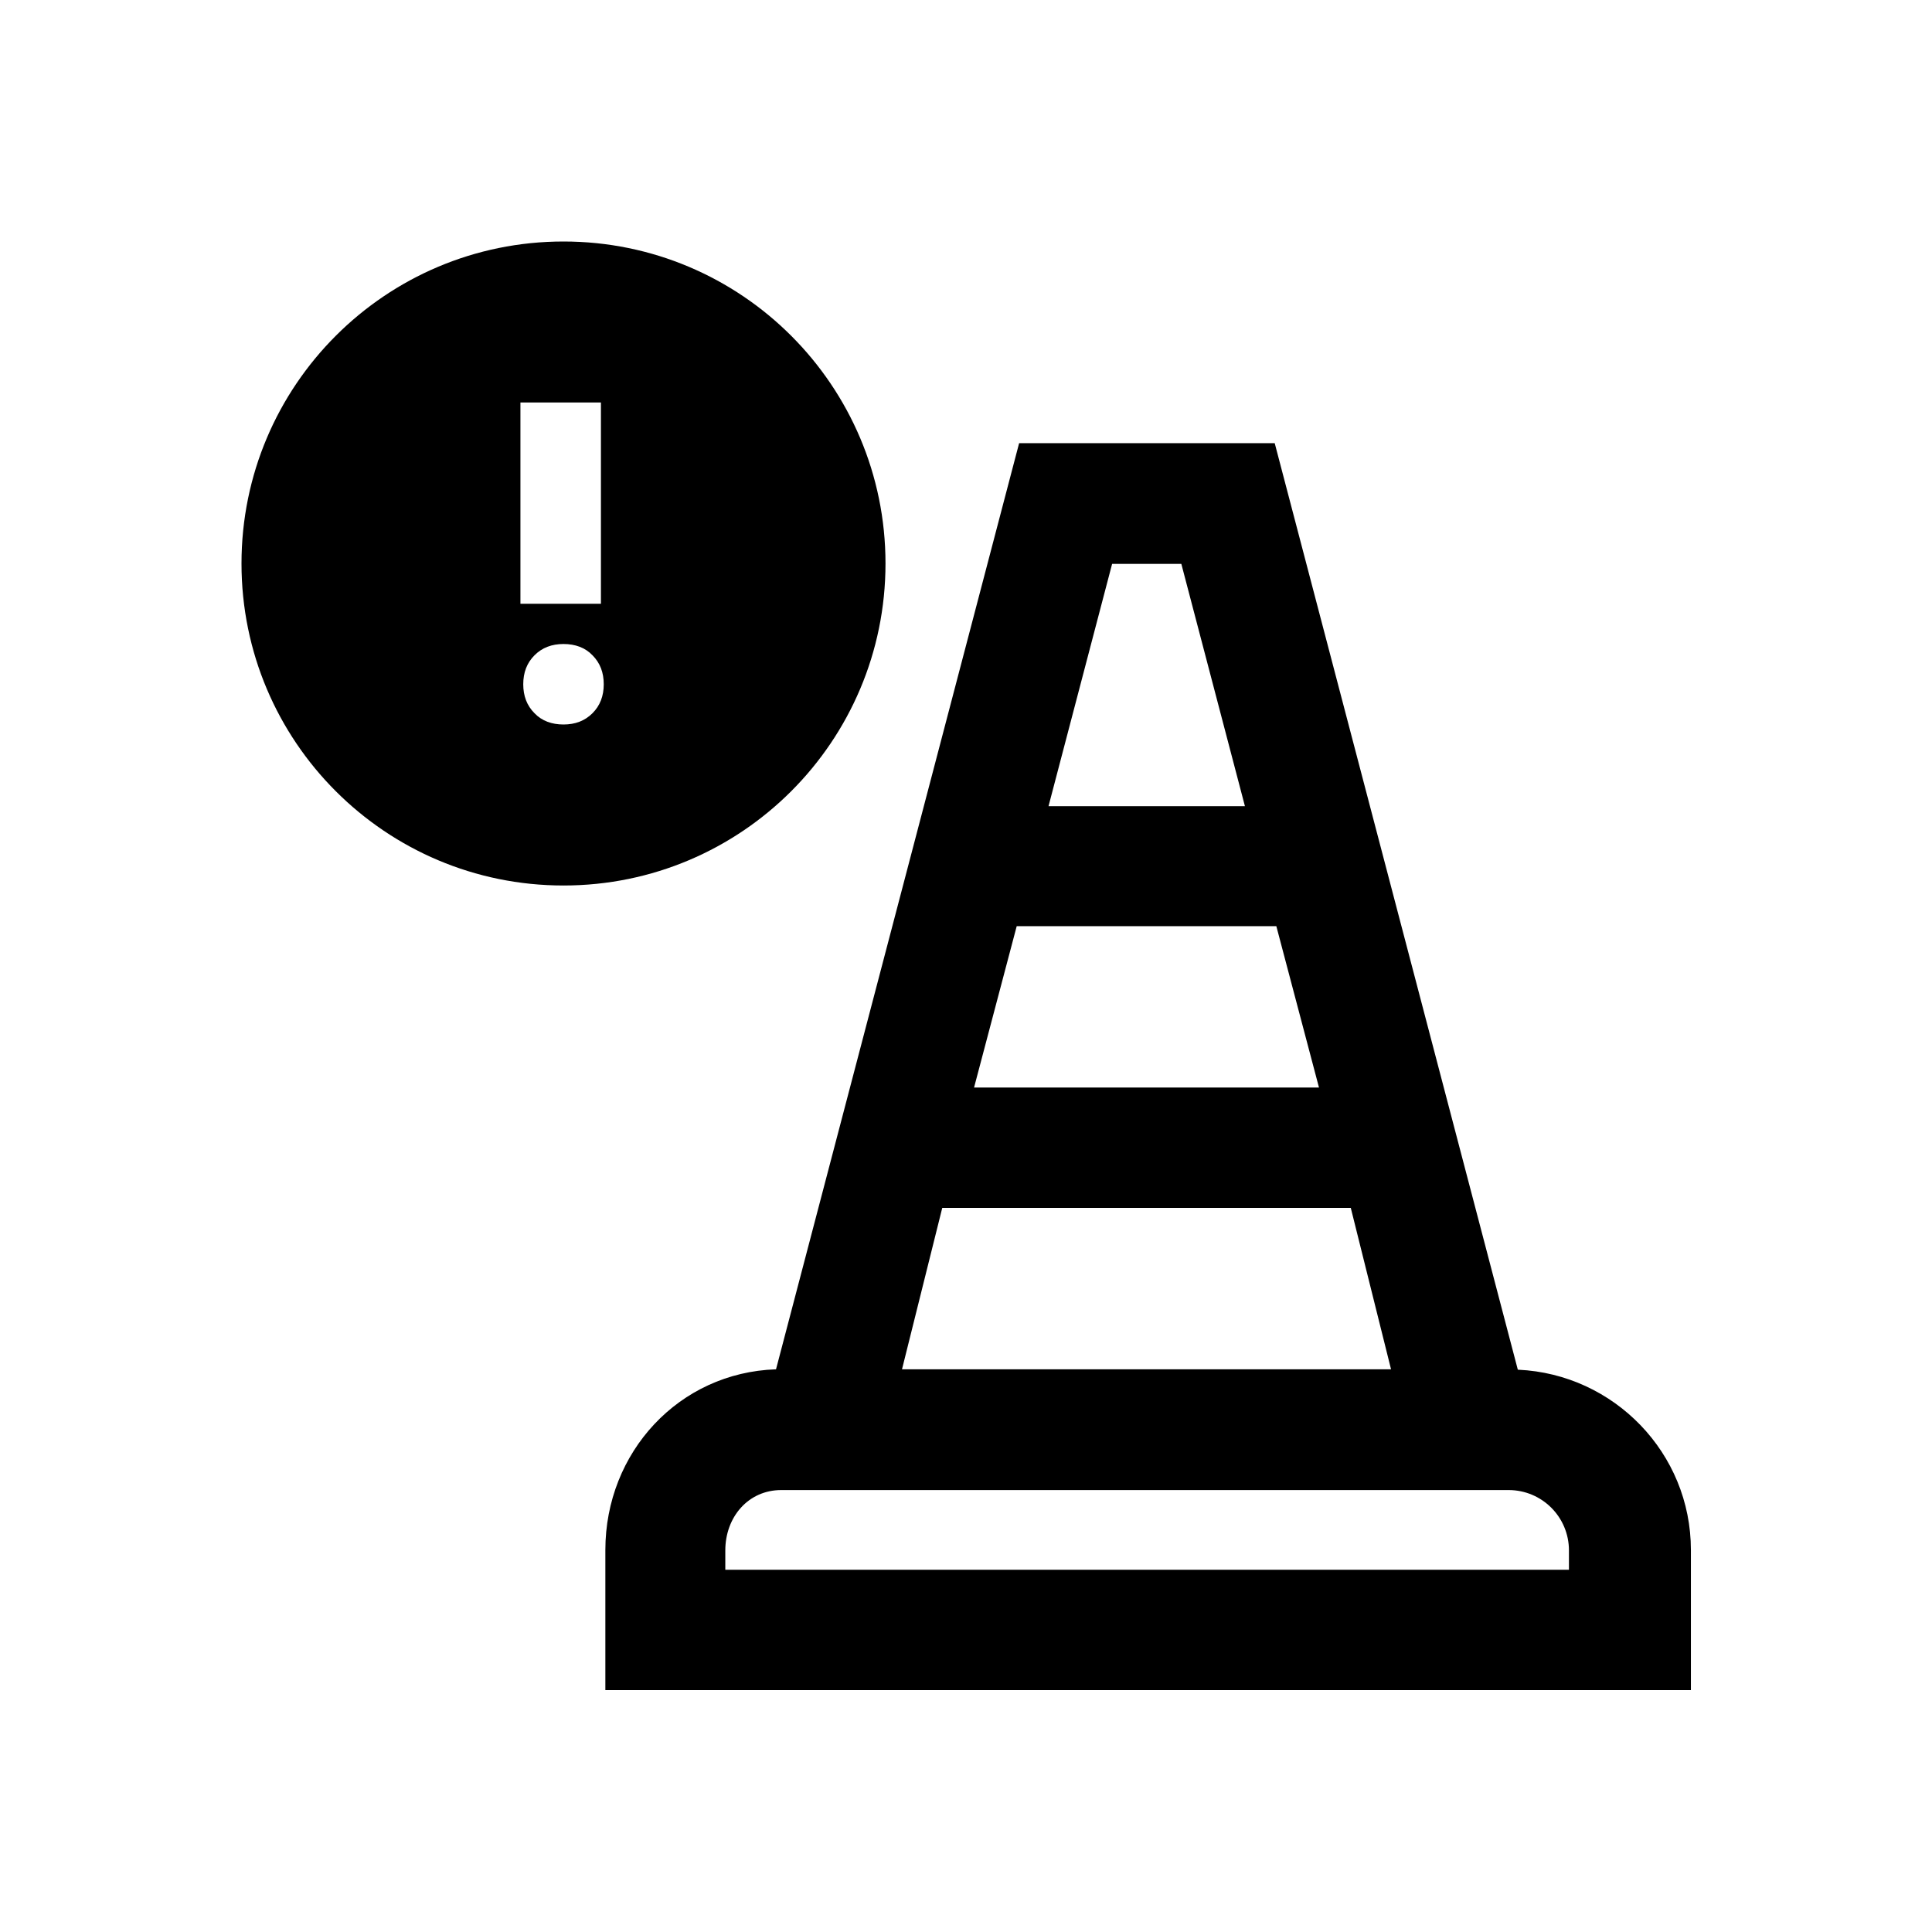 <svg xmlns="http://www.w3.org/2000/svg" viewBox="0 0 48 48"><title>Onderhoud</title><path d="M22 14c0-4.42-3.58-8-8-8s-8 3.58-8 8 3.58 8 8 8 8-3.58 8-8Zm-7.28 3.72c-.19.19-.43.28-.72.28s-.54-.09-.72-.28c-.19-.19-.28-.43-.28-.72s.09-.53.28-.72c.19-.19.43-.28.72-.28s.54.09.72.28c.19.19.28.43.28.72s-.09.53-.28.72Zm.21-2.72h-2v-5h2v5Zm22.78 19.03-6.04-23.02h-6.35l-6.04 23.01c-2.41.08-4.24 2.06-4.24 4.49v3.48h26.97v-3.48c0-2.41-1.91-4.37-4.29-4.48ZM27.63 14.01h1.72l1.58 6.02h-4.88l1.58-6.02Zm-2.37 9h6.45l1.06 4.01H24.2l1.06-4.01Zm-1.85 7h10.15l1 4.01H22.41l1-4.01ZM38.99 39H18.02v-.48c0-.83.57-1.5 1.39-1.5h18.07c.83 0 1.5.67 1.5 1.5V39Z"/></svg>
